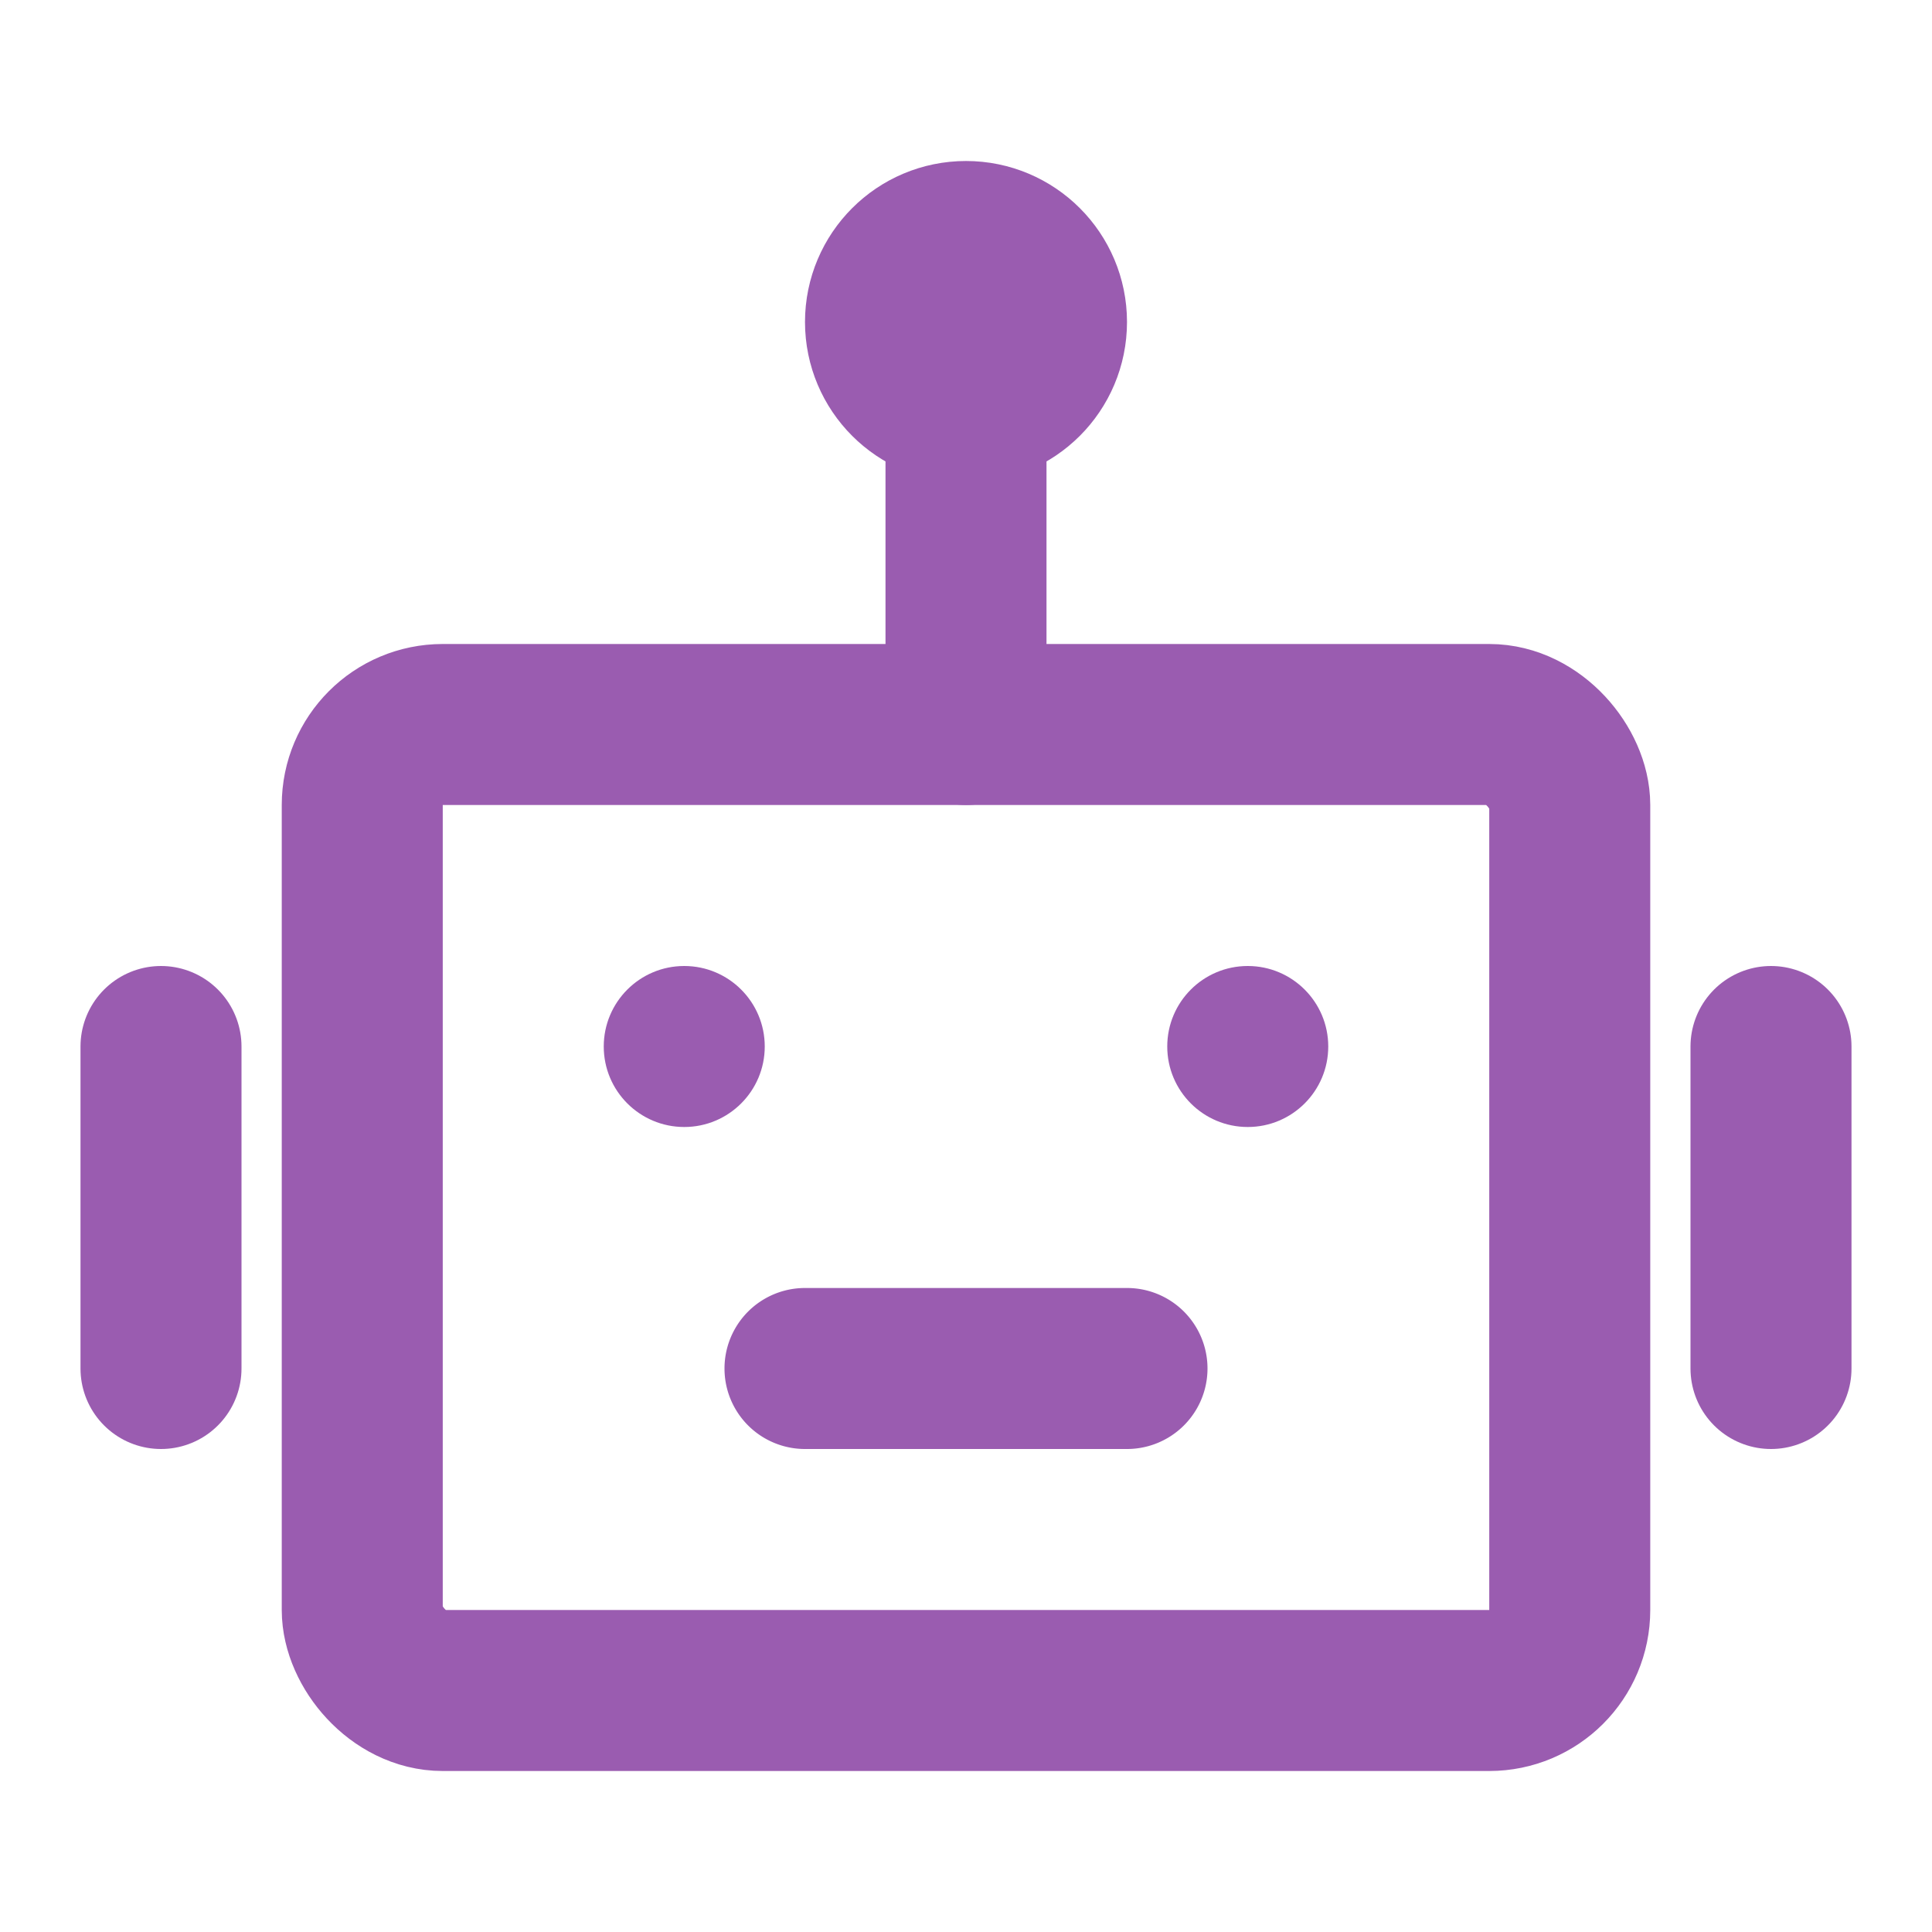 <svg xmlns="http://www.w3.org/2000/svg" width="48" height="48" viewBox="0 0 48 48"><g fill="none"><rect width="30" height="24" x="9" y="18" stroke="#9a5cb0" stroke-width="4" rx="2"/><circle cx="17" cy="26" r="2" fill="#9a5cb0"/><circle cx="31" cy="26" r="2" fill="#9a5cb0"/><path fill="#9a5cb0" d="M20 32a2 2 0 1 0 0 4zm8 4a2 2 0 1 0 0-4zm-8 0h8v-4h-8z"/><path stroke="#9a5cb0" stroke-linecap="round" stroke-linejoin="round" stroke-width="4" d="M24 10v8M4 26v8m40-8v8"/><circle cx="24" cy="8" r="2" stroke="#9a5cb0" stroke-width="4"/></g></svg>